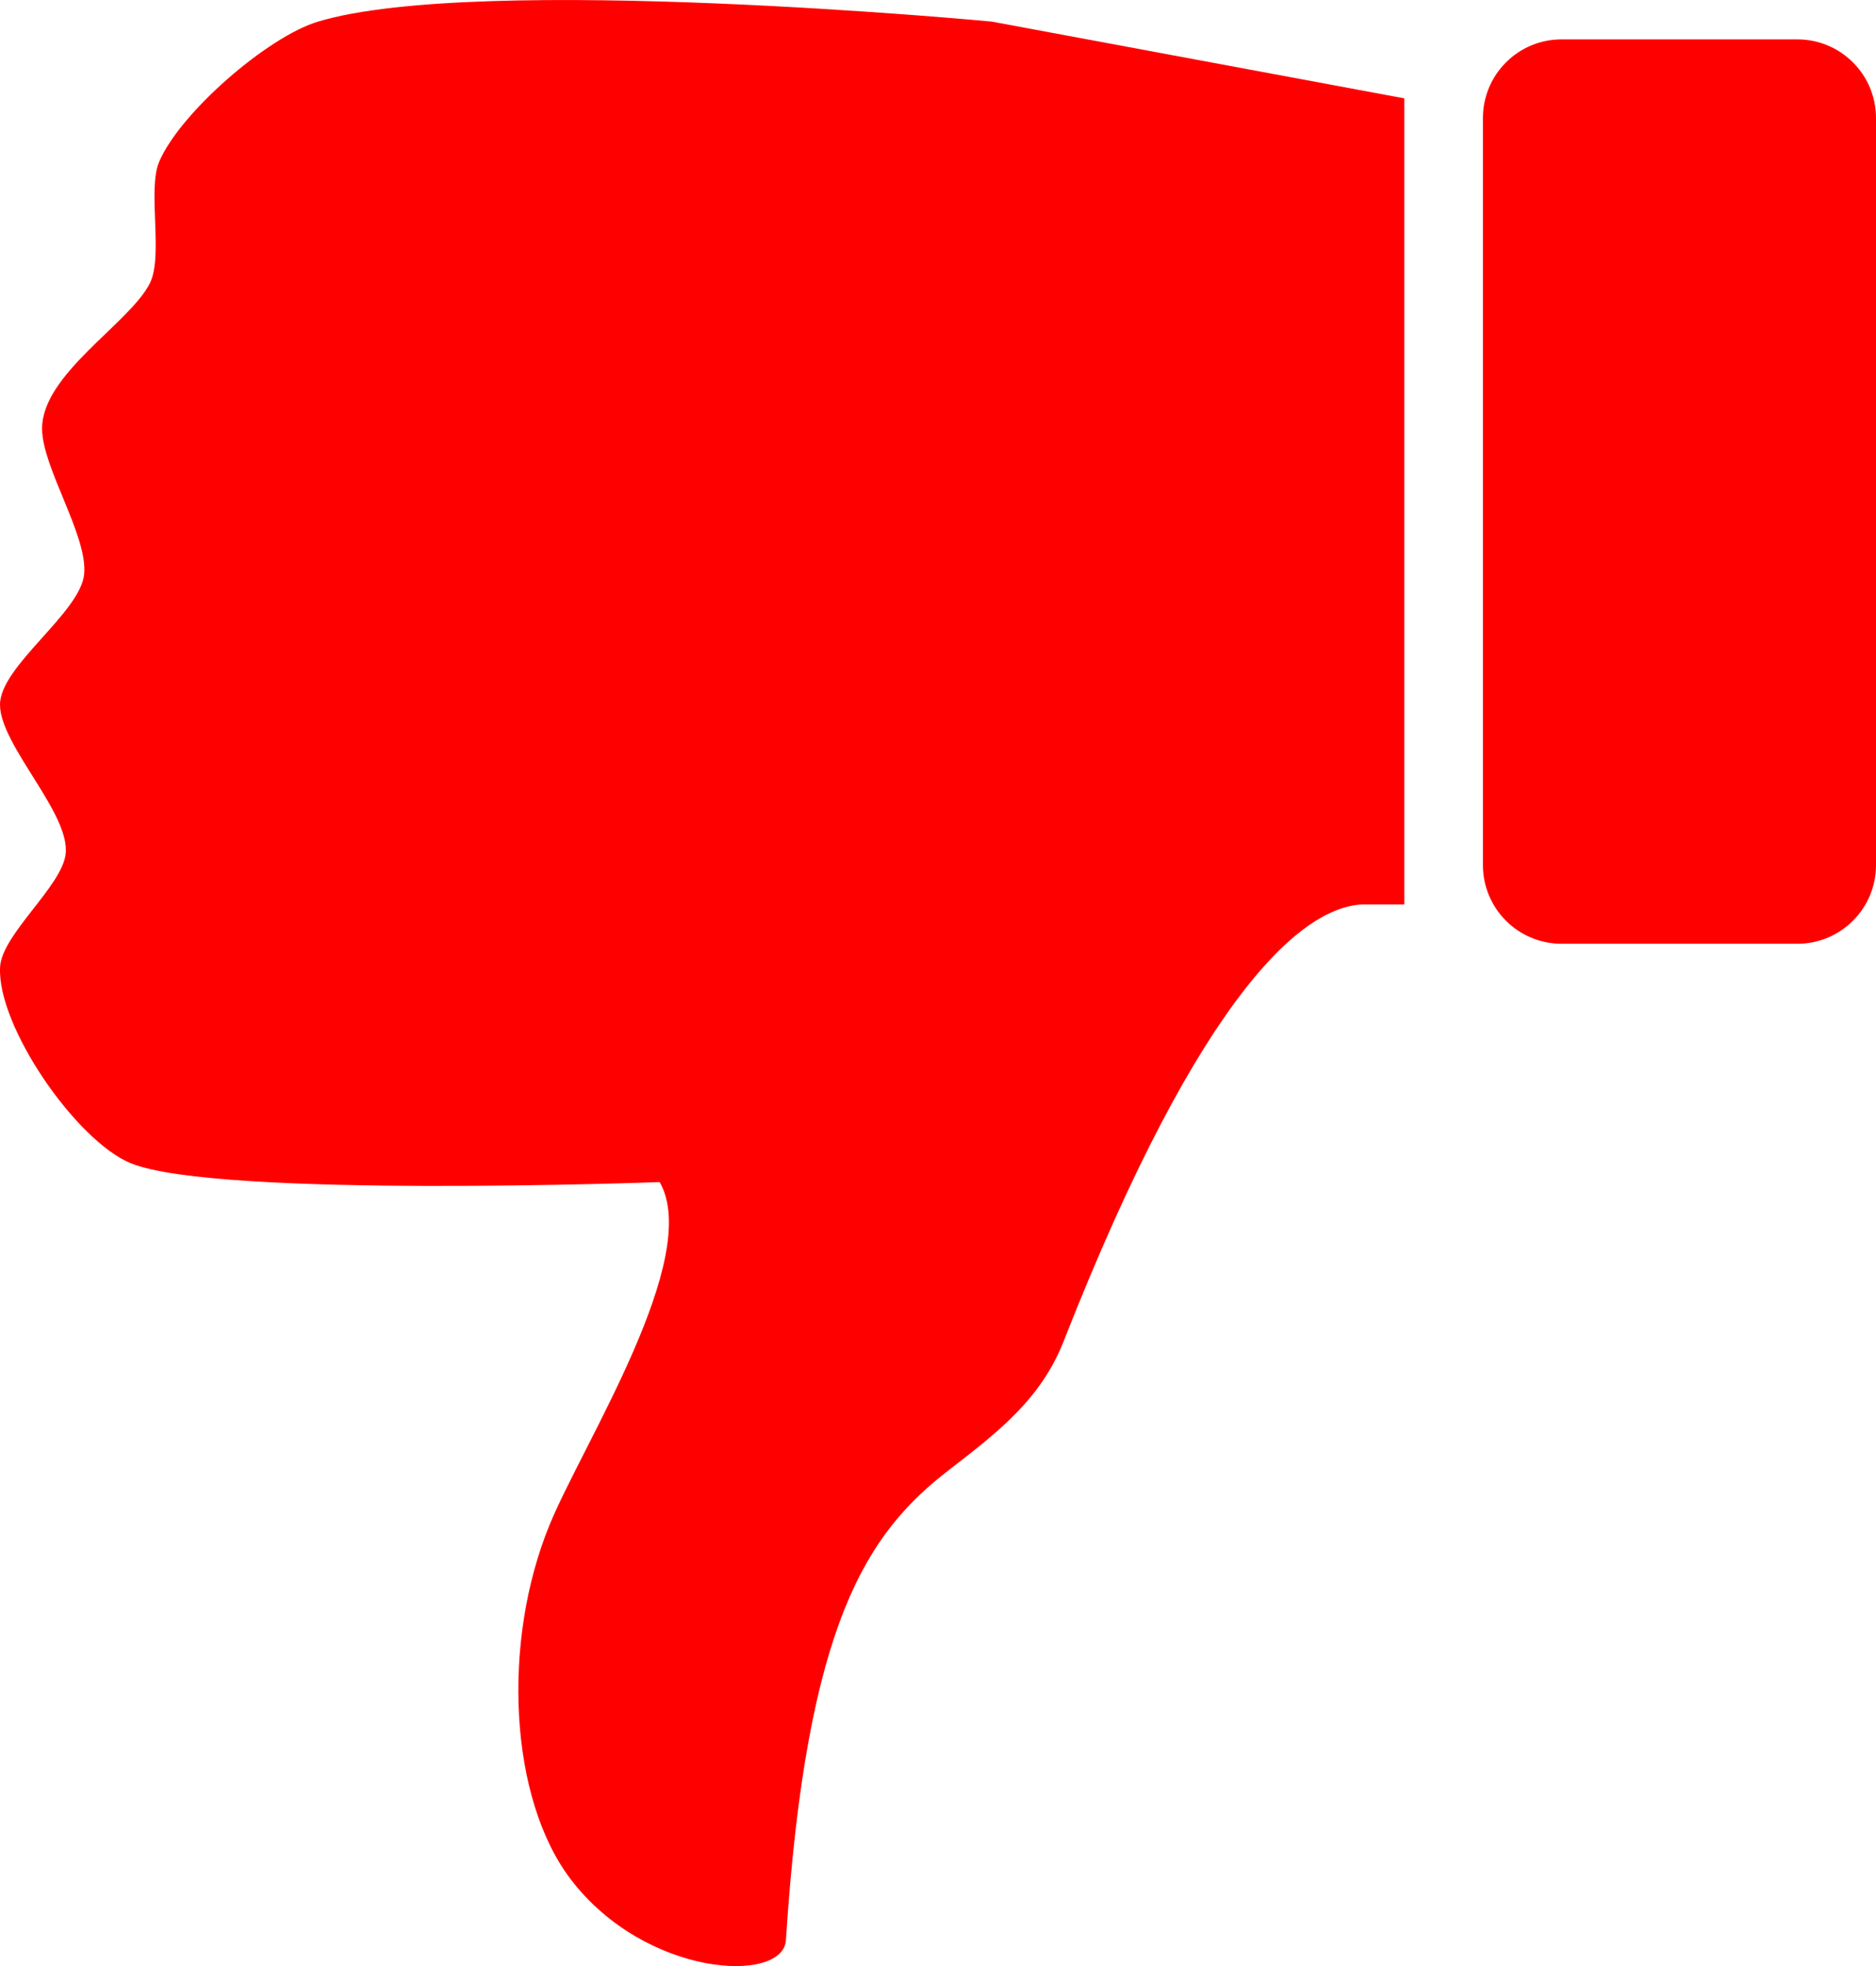 <?xml version="1.0" encoding="utf-8"?>
<!-- Generator: Adobe Illustrator 15.1.0, SVG Export Plug-In . SVG Version: 6.00 Build 0)  -->
<!DOCTYPE svg PUBLIC "-//W3C//DTD SVG 1.1//EN" "http://www.w3.org/Graphics/SVG/1.1/DTD/svg11.dtd">
<svg version="1.1" id="Layer_1" xmlns="http://www.w3.org/2000/svg" xmlns:xlink="http://www.w3.org/1999/xlink" x="0px" y="0px"
	 width="95.453px" height="100px" viewBox="0 0 95.453 100" enable-background="new 0 0 95.453 100" xml:space="preserve">
<path fill="red" d="M3.337,43.463c-0.216,1.638-3.234,4.062-3.332,5.712c-0.175,3,3.879,8.87,6.664,9.997
	c4.422,1.789,26.896,0.952,26.896,0.952c2.196,3.84-3.914,13.321-5.594,17.415c-2.467,5.999-2.051,13.959,1.069,18.048
	c3.81,4.996,10.805,5.329,10.949,3.093c1.042-16.214,4.146-20.712,8.302-23.918c2.496-1.926,4.679-3.611,5.83-6.546
	c7.083-18.038,12.332-22.214,15.332-22.214h2V5.003L50.458,1.098c0,0-26.065-2.467-34.272,0C13.604,1.872,9.147,5.75,8.094,8.238
	c-0.602,1.428,0.233,4.809-0.478,6.188c-1.049,2.043-5.479,4.602-5.475,7.378c0.004,1.979,2.311,5.405,2.143,7.379
	C4.118,31.158-0.003,33.867,0,35.847C0.009,37.924,3.611,41.403,3.337,43.463z"/>
<path  fill="red" d="M75.453,6.003c0-2.209,1.791-4,4-4h12c2.209,0,4,1.791,4,4v37.999c0,2.209-1.791,4-4,4h-12c-2.209,0-4-1.791-4-4V6.003z"/>
</svg>
